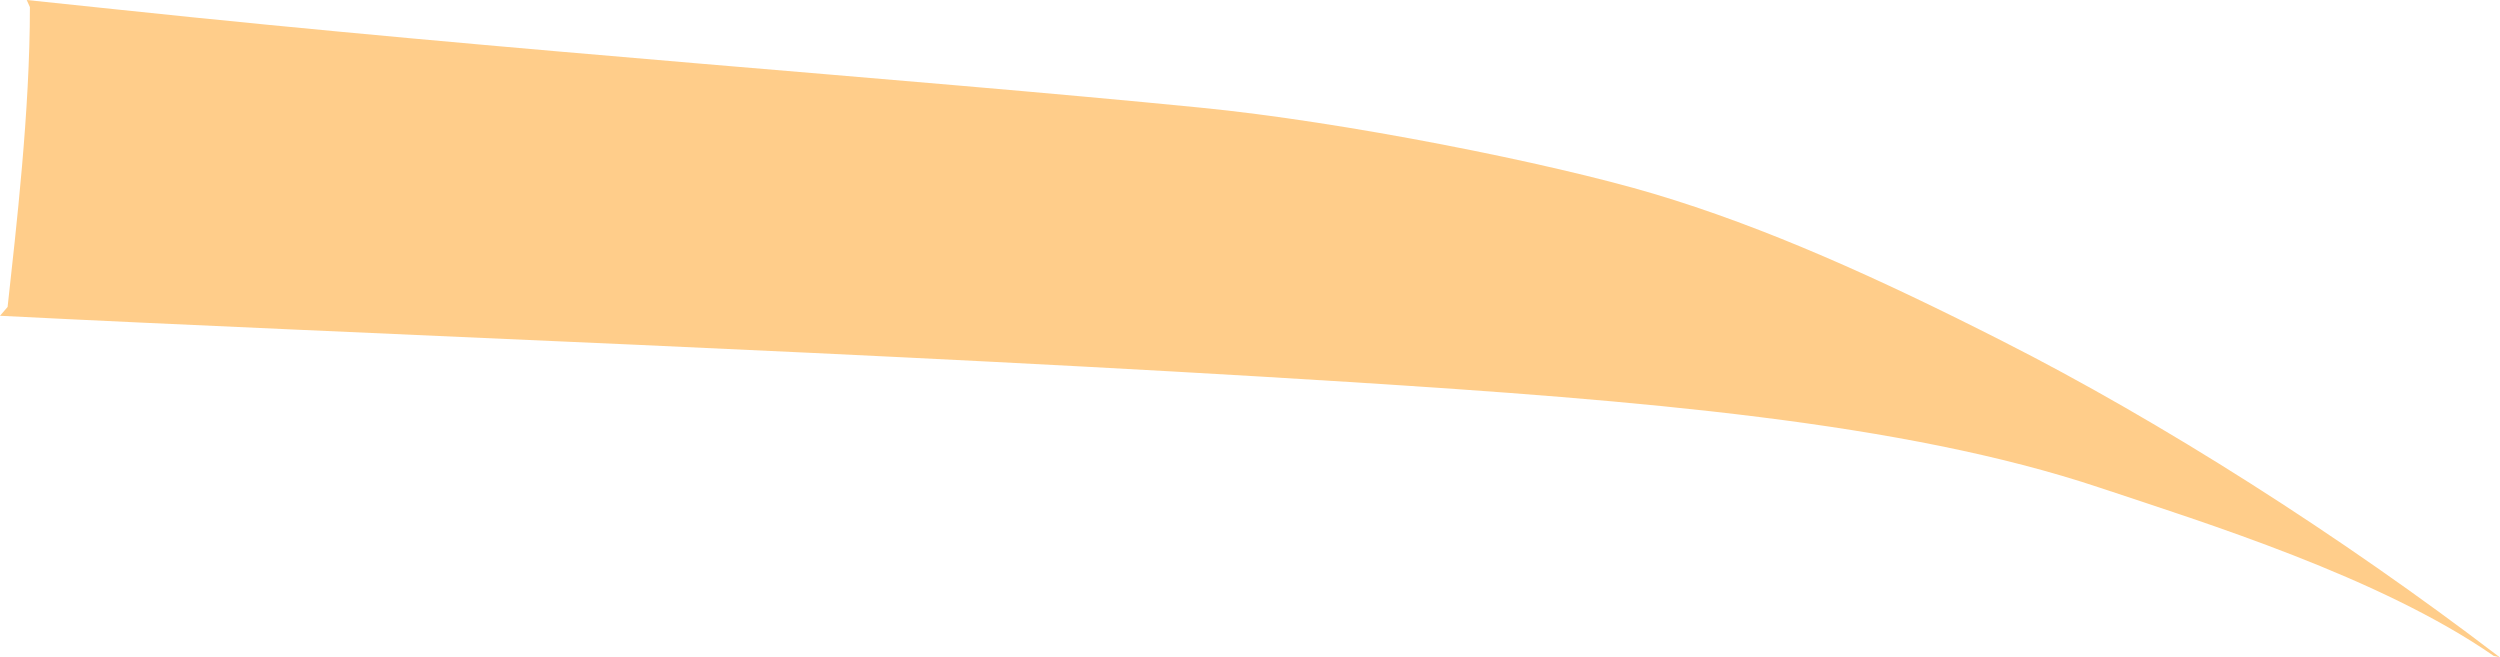 <?xml version="1.0" encoding="iso-8859-1"?>
<!-- Generator: Adobe Illustrator 16.0.0, SVG Export Plug-In . SVG Version: 6.00 Build 0)  -->
<!DOCTYPE svg PUBLIC "-//W3C//DTD SVG 1.1//EN" "http://www.w3.org/Graphics/SVG/1.1/DTD/svg11.dtd">
<svg version="1.1" id="Layer_1" xmlns="http://www.w3.org/2000/svg" xmlns:xlink="http://www.w3.org/1999/xlink" x="0px" y="0px"
	 width="10.197px" height="2.68px" viewBox="0 0 10.197 2.68" style="enable-background:new 0 0 10.197 2.68;" xml:space="preserve"
	>
<path style="fill:#FFCD8A;" d="M0,1.288c1.479,0.075,3.599,0.15,5.502,0.27c1.186,0.075,2.26,0.163,3.062,0.431
	c0.429,0.143,1.144,0.365,1.607,0.686l0.025,0.006C9.543,2.182,8.812,1.718,8.169,1.392C7.665,1.136,7.201,0.926,6.744,0.79
	C6.325,0.665,5.478,0.496,4.896,0.439c-1.223-0.121-2.801-0.229-4.415-0.4C0.357,0.026,0.233,0.013,0.109,0l0.013,0.029
	c0,0.427-0.056,0.902-0.091,1.223L0,1.288z"/>
</svg>
